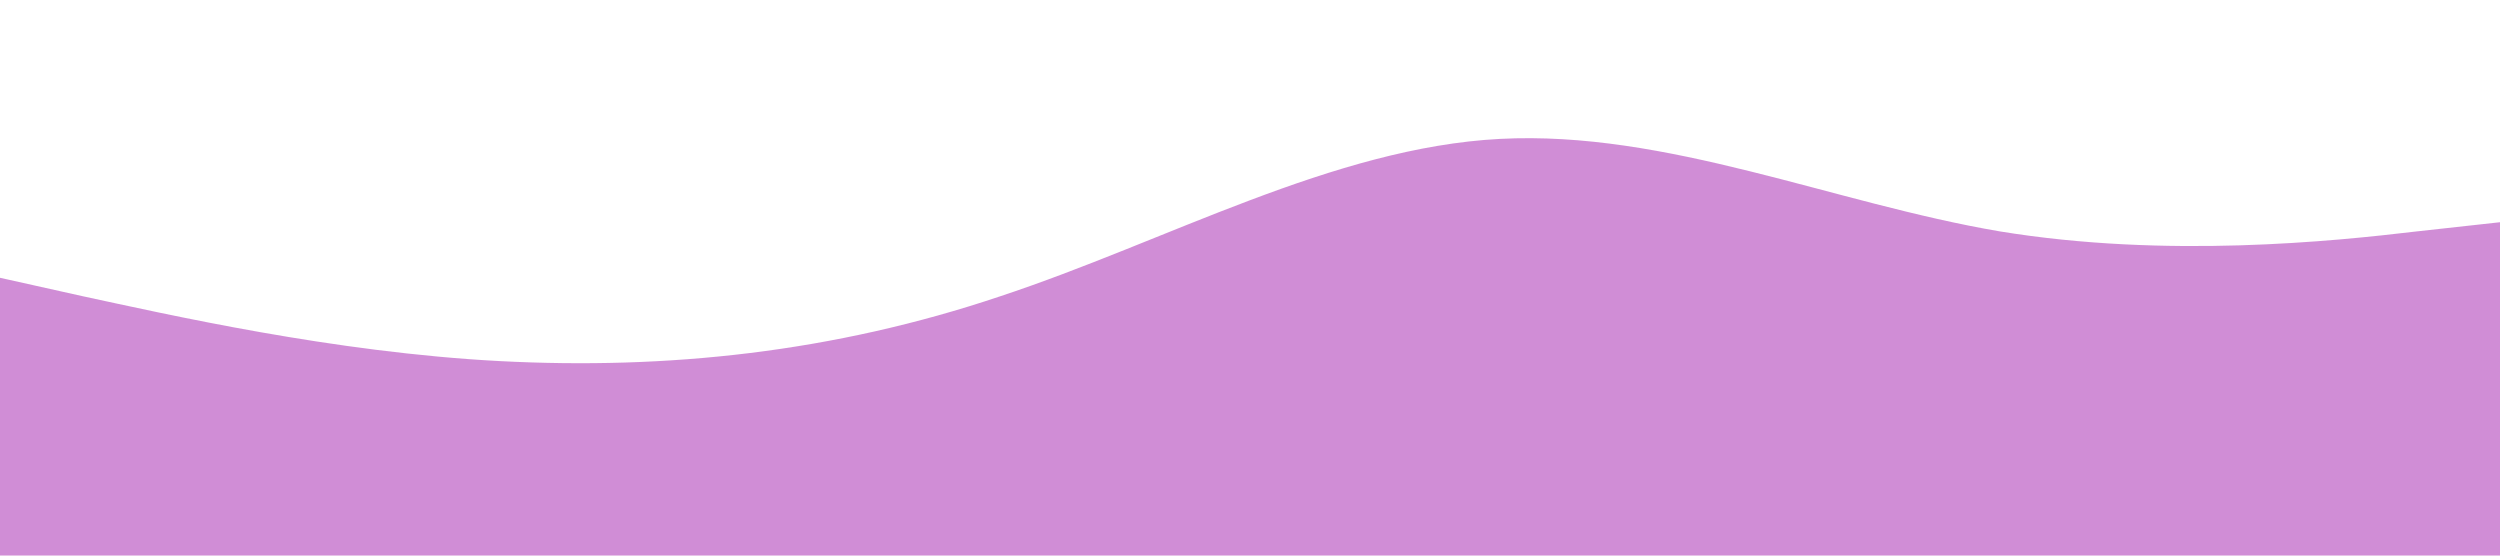<svg xmlns="http://www.w3.org/2000/svg" viewBox="0 0 1440 320">
  <path fill="#a21caf" fill-opacity="0.5" d="M0,160L48,170.7C96,181,192,203,288,208C384,213,480,203,576,170.7C672,139,768,85,864,80C960,75,1056,117,1152,133.3C1248,149,1344,139,1392,133.3L1440,128L1440,320L1392,320C1344,320,1248,320,1152,320C1056,320,960,320,864,320C768,320,672,320,576,320C480,320,384,320,288,320C192,320,96,320,48,320L0,320Z"></path>
</svg>
